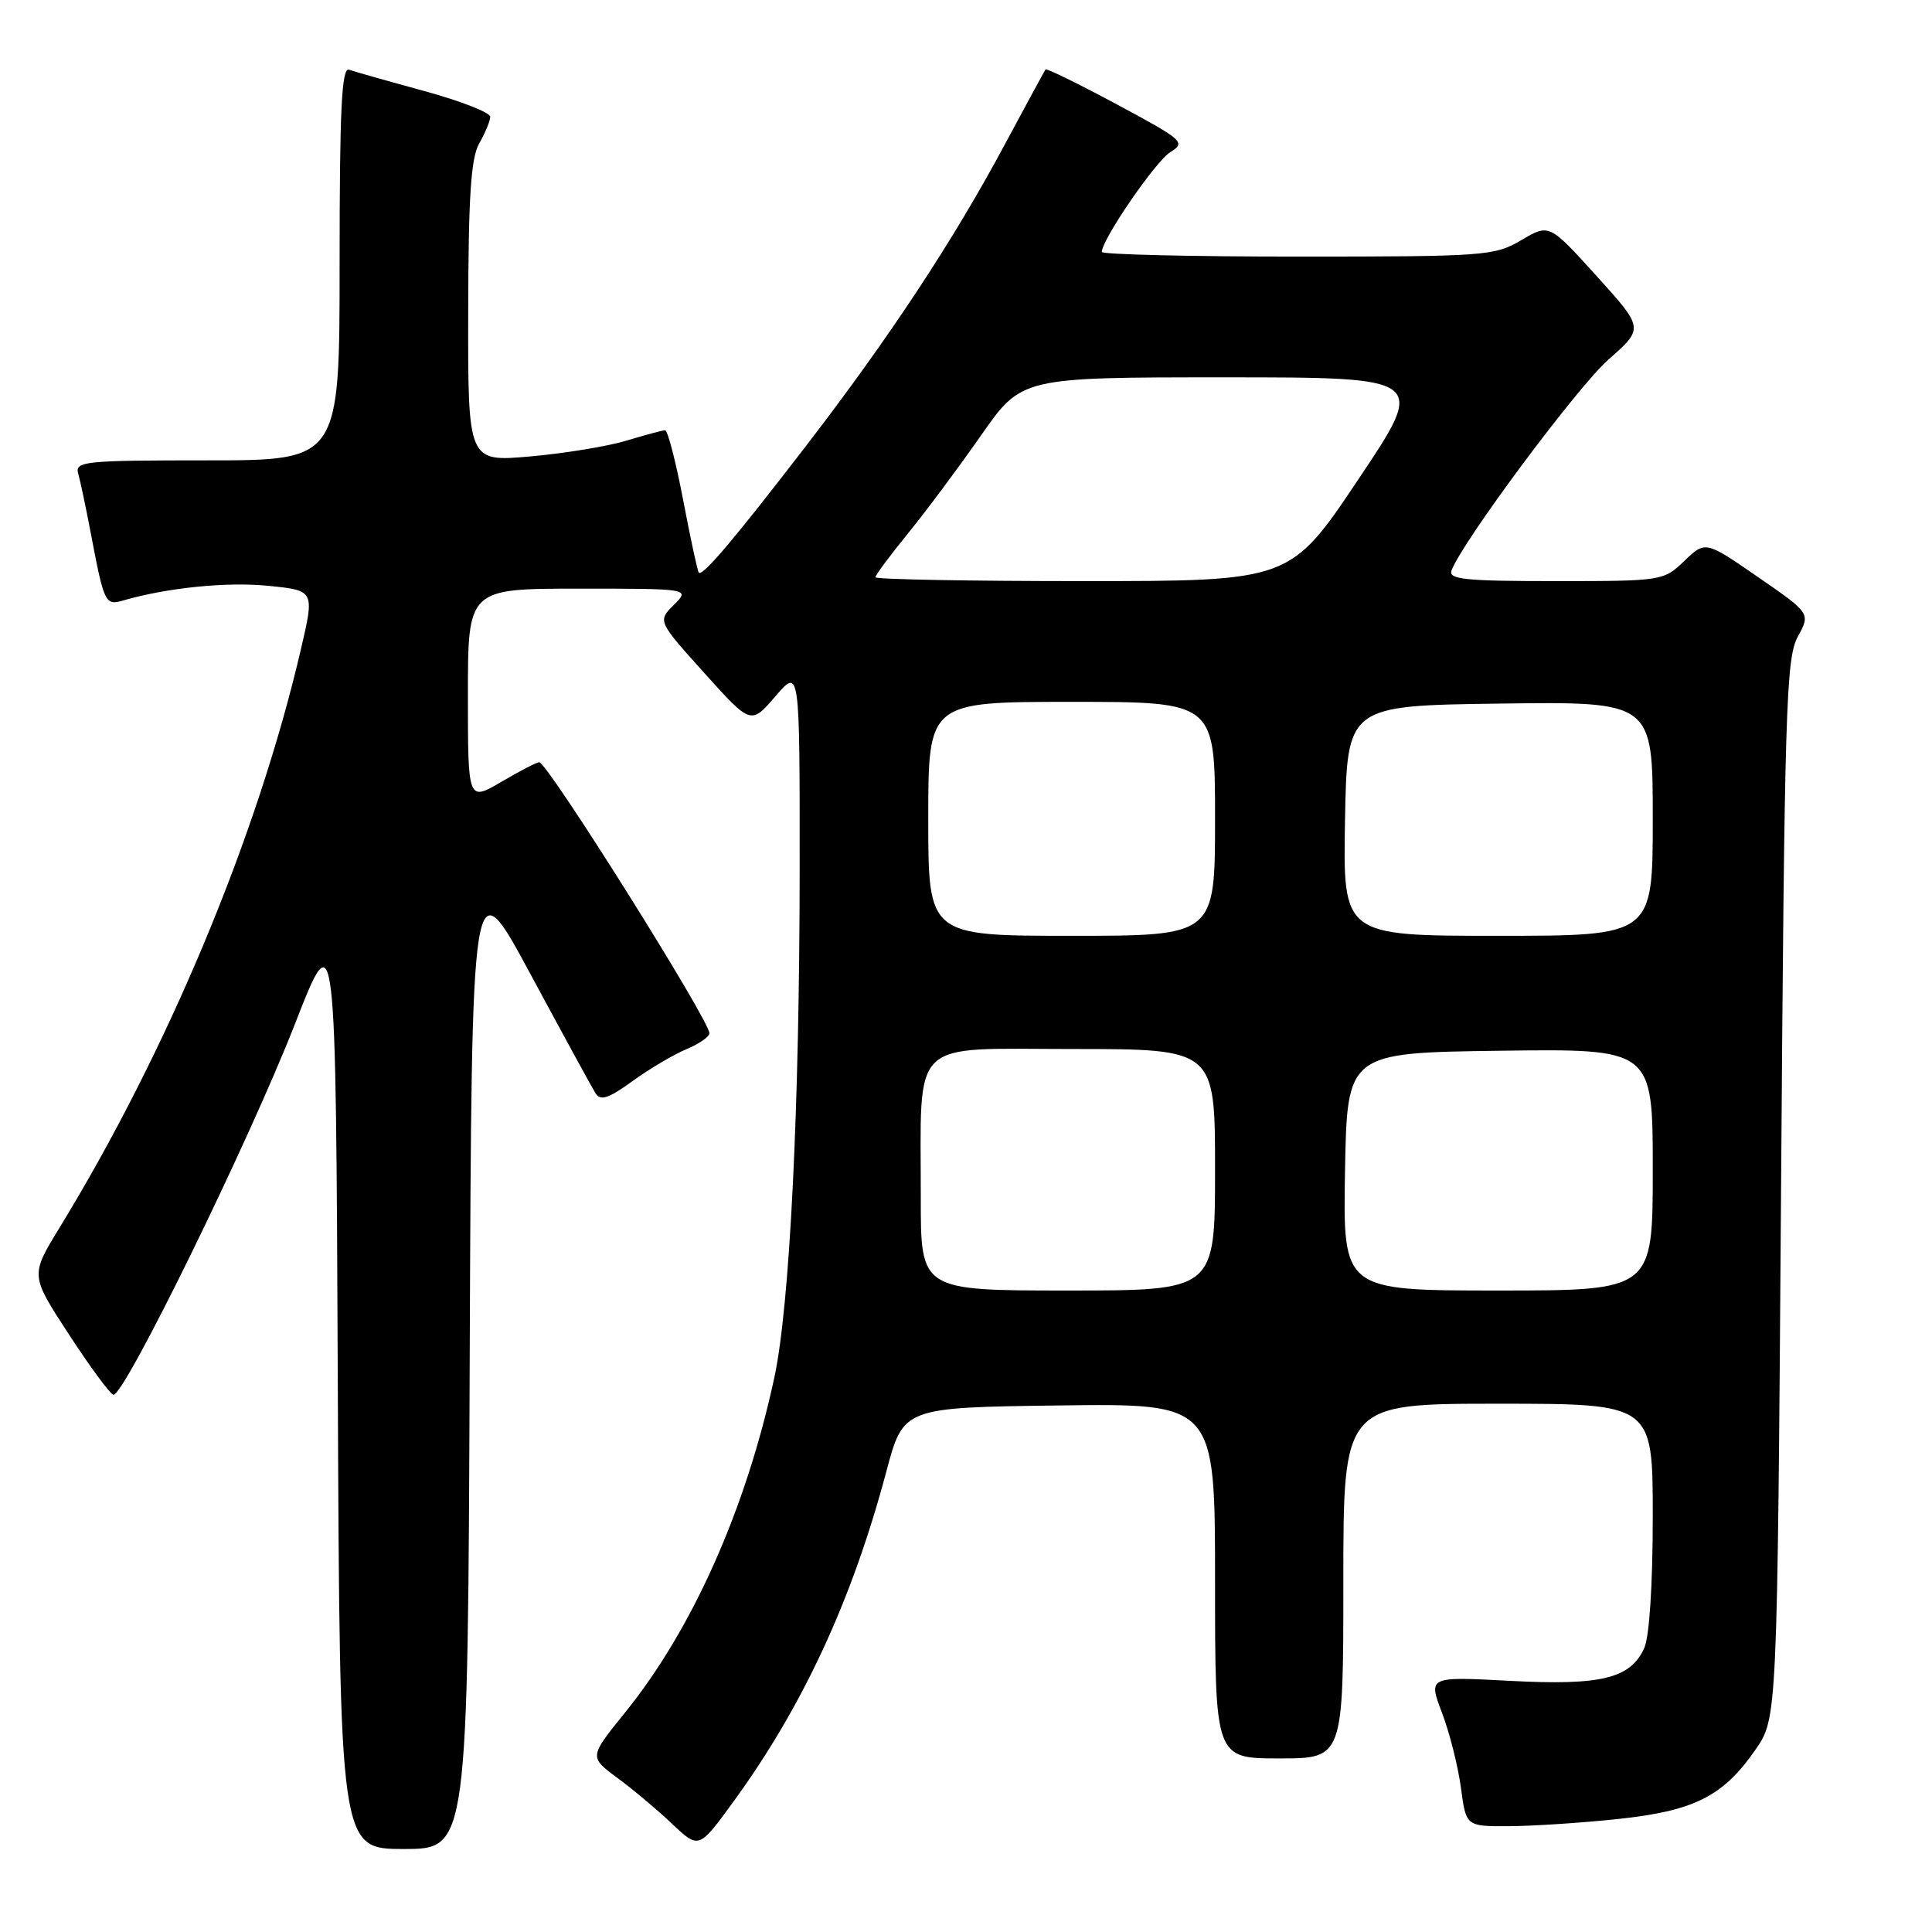 <?xml version="1.0" encoding="UTF-8" standalone="no"?>
<!DOCTYPE svg PUBLIC "-//W3C//DTD SVG 1.1//EN" "http://www.w3.org/Graphics/SVG/1.1/DTD/svg11.dtd" >
<svg xmlns="http://www.w3.org/2000/svg" xmlns:xlink="http://www.w3.org/1999/xlink" version="1.1" viewBox="0 0 256 256">
 <g >
 <path fill="currentColor"
d=" M 62.24 179.81 C 62.50 114.61 62.50 114.61 70.28 129.06 C 74.56 137.00 78.44 144.11 78.90 144.85 C 79.56 145.91 80.61 145.57 83.83 143.24 C 86.08 141.61 89.29 139.71 90.96 139.02 C 92.63 138.32 94.00 137.38 94.00 136.91 C 94.00 135.18 72.54 101.00 71.45 101.00 C 71.12 101.00 68.86 102.17 66.43 103.60 C 62.00 106.19 62.00 106.19 62.00 92.10 C 62.00 78.00 62.00 78.00 76.72 78.00 C 91.44 78.00 91.44 78.00 89.29 80.15 C 87.14 82.30 87.14 82.30 93.32 89.17 C 99.50 96.04 99.50 96.04 102.74 92.27 C 105.97 88.50 105.97 88.50 105.96 115.00 C 105.95 146.90 104.65 172.99 102.61 182.50 C 98.87 199.91 91.75 215.89 82.83 226.91 C 78.06 232.81 78.06 232.81 81.78 235.56 C 83.83 237.07 87.10 239.81 89.05 241.66 C 92.60 245.02 92.60 245.02 97.16 238.76 C 106.38 226.11 112.91 212.02 117.44 195.00 C 119.70 186.50 119.70 186.50 140.35 186.23 C 161.00 185.96 161.00 185.96 161.00 209.48 C 161.00 233.00 161.00 233.00 169.50 233.00 C 178.00 233.00 178.00 233.00 178.00 209.50 C 178.00 186.00 178.00 186.00 198.50 186.00 C 219.00 186.00 219.00 186.00 219.00 200.95 C 219.00 209.94 218.55 216.90 217.87 218.39 C 216.03 222.42 212.16 223.36 200.06 222.72 C 189.25 222.15 189.25 222.15 191.07 226.95 C 192.08 229.59 193.20 234.06 193.58 236.88 C 194.26 242.00 194.26 242.00 199.88 241.98 C 202.97 241.97 209.46 241.55 214.29 241.04 C 224.47 239.97 228.32 238.04 232.61 231.84 C 235.50 227.67 235.50 227.67 236.00 157.59 C 236.45 93.98 236.66 87.21 238.21 84.38 C 239.91 81.27 239.91 81.27 232.94 76.46 C 225.97 71.65 225.97 71.65 223.18 74.33 C 220.42 76.97 220.23 77.00 206.09 77.00 C 194.09 77.00 191.87 76.77 192.34 75.57 C 193.84 71.66 209.04 51.24 213.14 47.63 C 217.83 43.50 217.83 43.50 211.55 36.57 C 205.28 29.64 205.28 29.64 201.58 31.82 C 198.04 33.91 196.80 34.00 171.94 34.00 C 157.67 34.00 146.00 33.72 146.00 33.38 C 146.00 31.74 153.14 21.34 155.07 20.16 C 157.16 18.88 156.82 18.57 148.02 13.85 C 142.94 11.12 138.67 9.03 138.54 9.20 C 138.42 9.36 135.97 13.87 133.10 19.22 C 126.32 31.88 117.83 44.75 106.87 59.00 C 97.27 71.48 93.07 76.44 92.59 75.87 C 92.42 75.66 91.49 71.34 90.52 66.25 C 89.55 61.16 88.47 57.00 88.13 57.01 C 87.78 57.02 85.47 57.64 83.00 58.39 C 80.53 59.14 74.79 60.08 70.25 60.48 C 62.00 61.21 62.00 61.21 62.04 41.35 C 62.06 26.03 62.40 20.93 63.50 19.00 C 64.29 17.62 64.95 16.04 64.96 15.48 C 64.98 14.92 61.06 13.39 56.25 12.07 C 51.44 10.76 46.94 9.48 46.25 9.24 C 45.27 8.88 45.00 14.43 45.00 34.89 C 45.00 61.00 45.00 61.00 27.43 61.00 C 11.18 61.00 9.90 61.13 10.36 62.75 C 10.64 63.71 11.37 67.20 12.00 70.50 C 13.80 79.99 13.93 80.26 16.35 79.56 C 22.17 77.87 30.10 77.07 35.59 77.63 C 41.69 78.24 41.69 78.24 39.86 86.08 C 34.12 110.74 22.22 139.25 7.85 162.74 C 4.03 168.99 4.03 168.99 9.08 176.74 C 11.86 181.01 14.53 184.64 15.01 184.81 C 16.33 185.29 32.98 151.30 39.09 135.66 C 44.50 121.81 44.50 121.81 44.76 183.41 C 45.02 245.00 45.02 245.00 53.50 245.00 C 61.99 245.00 61.99 245.00 62.24 179.81 Z  M 122.01 158.75 C 122.03 137.25 120.25 139.00 142.13 139.00 C 161.00 139.00 161.00 139.00 161.00 155.00 C 161.00 171.00 161.00 171.00 141.50 171.00 C 122.00 171.00 122.00 171.00 122.01 158.75 Z  M 178.22 155.25 C 178.50 139.50 178.50 139.50 198.75 139.23 C 219.00 138.96 219.00 138.96 219.00 154.98 C 219.00 171.00 219.00 171.00 198.47 171.00 C 177.95 171.00 177.95 171.00 178.22 155.25 Z  M 123.00 108.50 C 123.00 93.00 123.00 93.00 142.00 93.00 C 161.00 93.00 161.00 93.00 161.00 108.50 C 161.00 124.00 161.00 124.00 142.00 124.00 C 123.00 124.00 123.00 124.00 123.00 108.50 Z  M 178.22 108.75 C 178.50 93.50 178.50 93.50 198.75 93.23 C 219.00 92.96 219.00 92.96 219.00 108.48 C 219.00 124.00 219.00 124.00 198.47 124.00 C 177.95 124.00 177.95 124.00 178.22 108.75 Z  M 116.00 76.49 C 116.00 76.20 117.94 73.59 120.32 70.67 C 122.70 67.75 127.05 61.91 130.00 57.68 C 135.37 50.00 135.37 50.00 162.20 50.00 C 189.04 50.00 189.04 50.00 180.00 63.50 C 170.96 77.00 170.96 77.00 143.48 77.00 C 128.37 77.00 116.00 76.77 116.00 76.49 Z "/>
</g>
</svg>